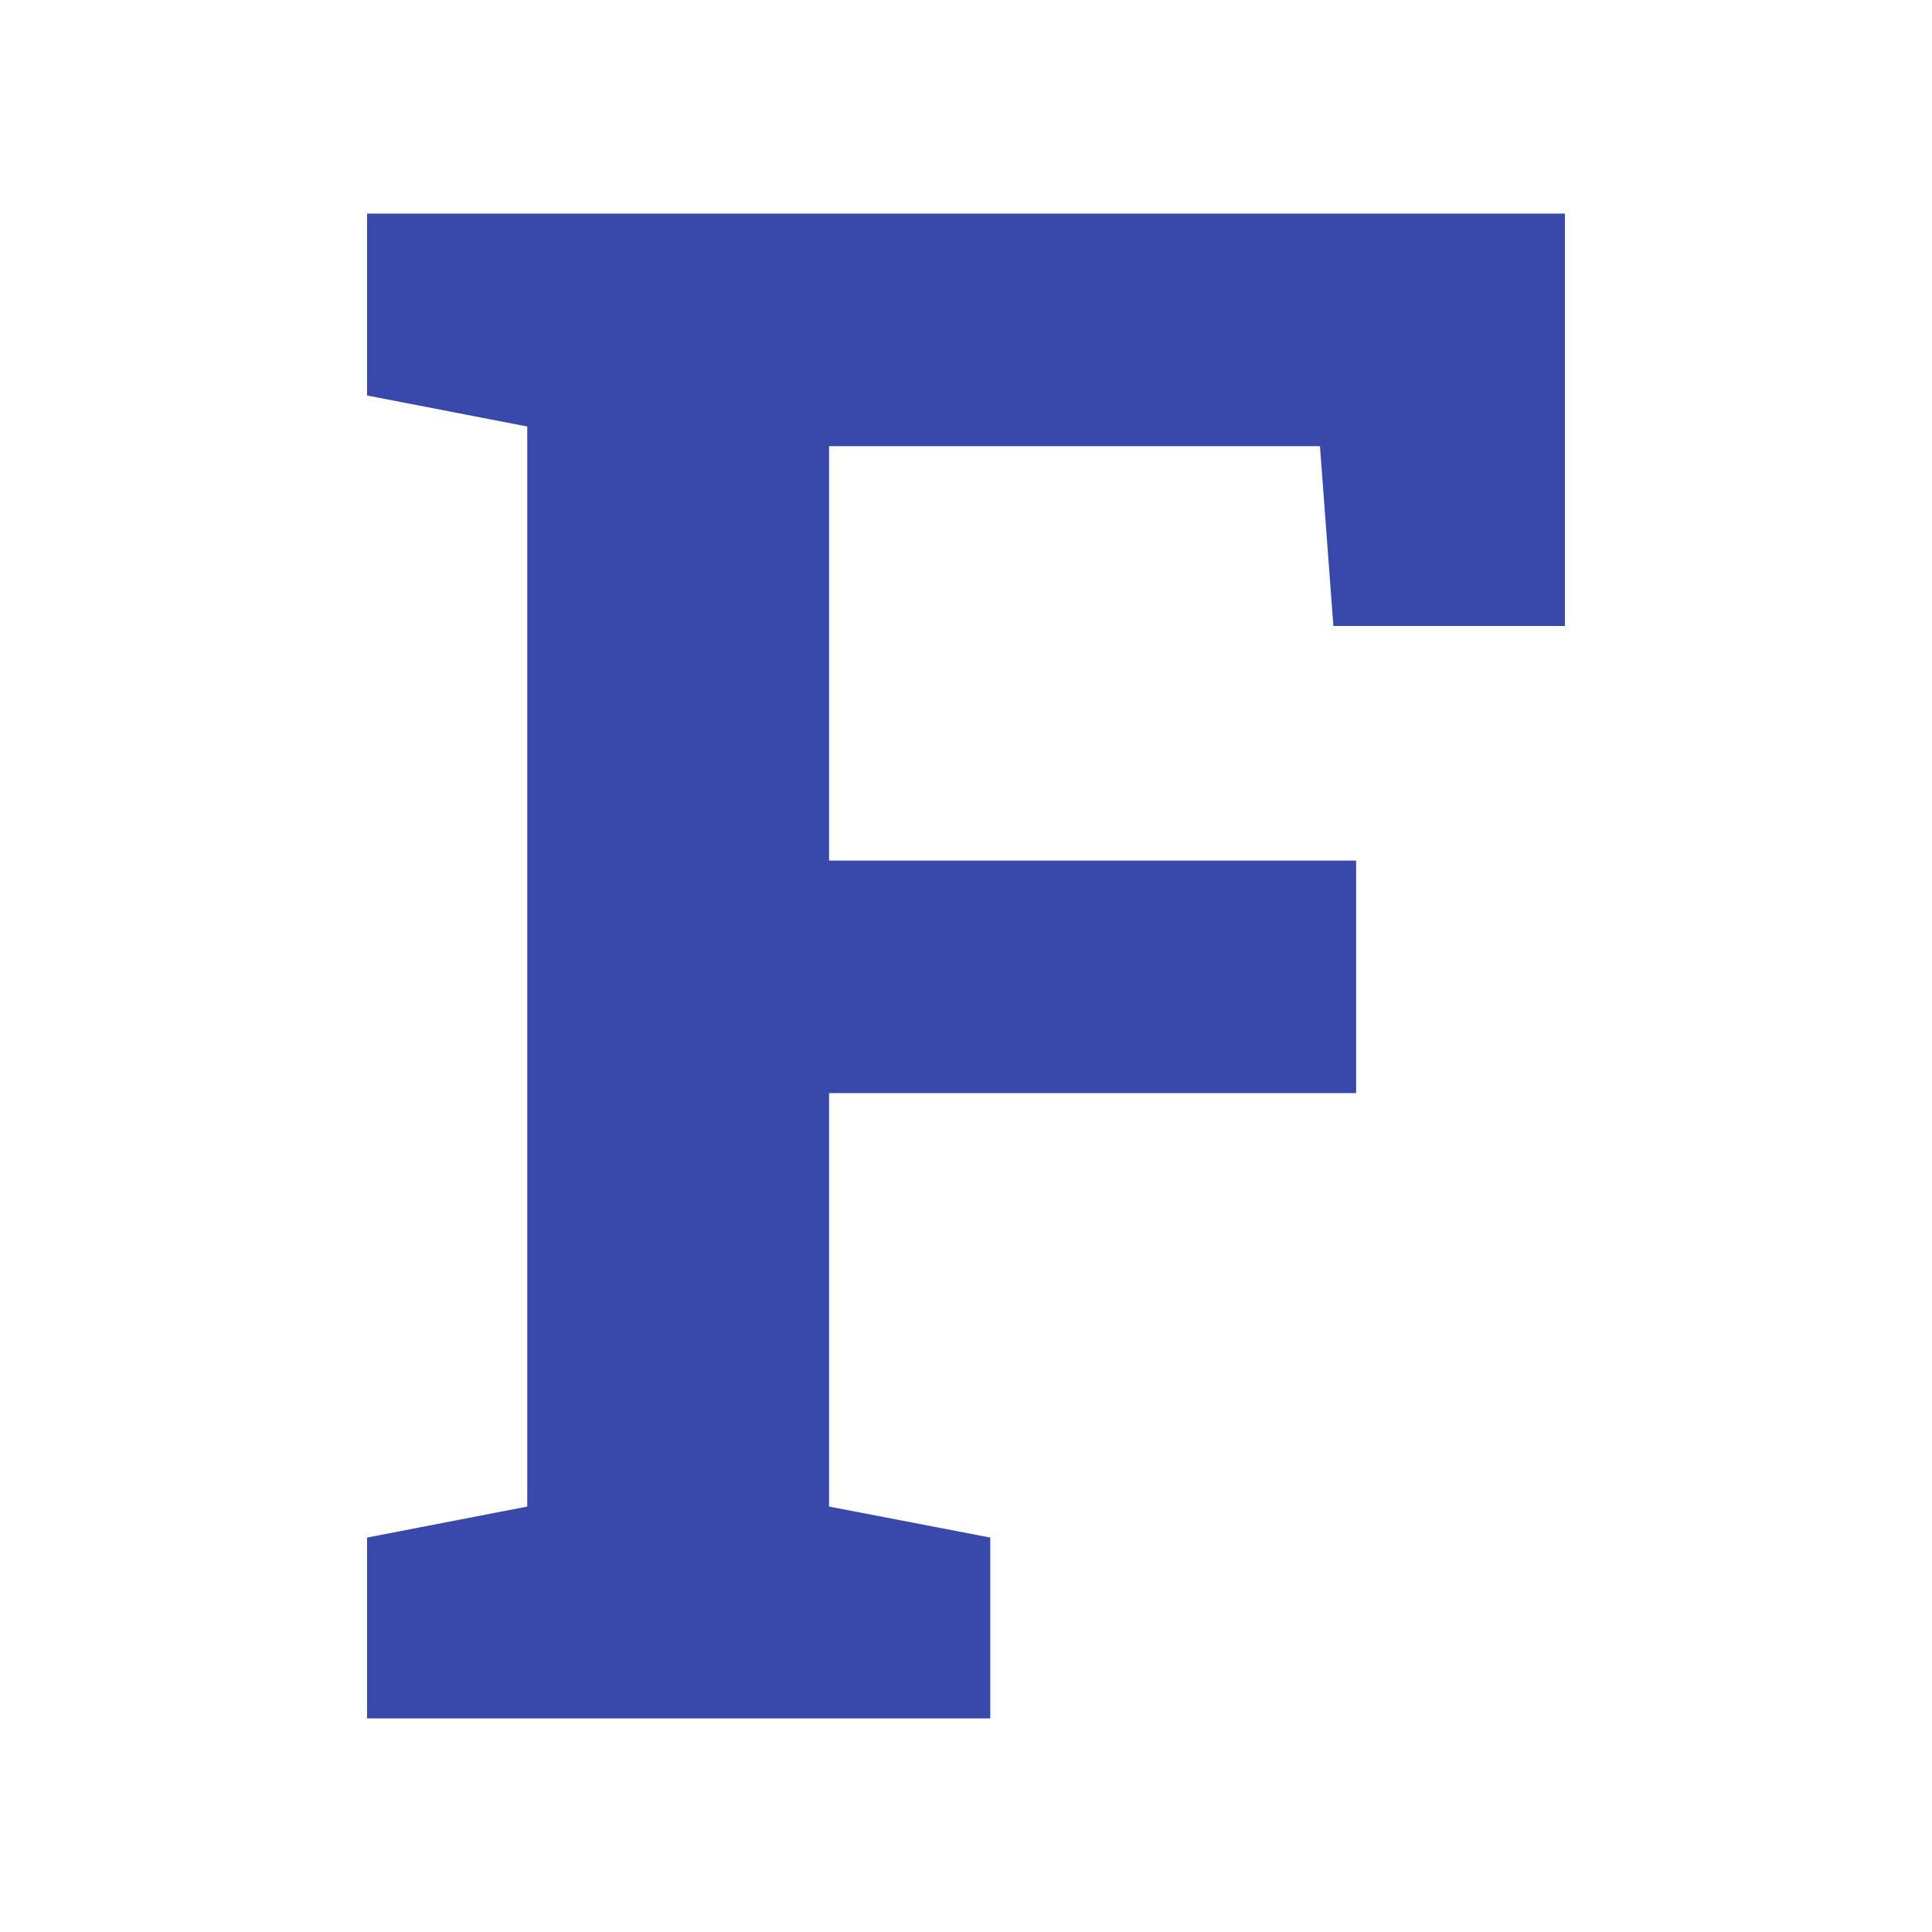 <svg xmlns="http://www.w3.org/2000/svg" viewBox="0 0 100 100">
<path d="M19,88.944v-9.36l8.291-1.605V22.076L19,20.471v-9.415h62v21.345H69.016l-0.695-9.308H42.912v21.451h27.281v12.036H42.912
		v21.399l8.345,1.605v9.36H19z" fill="#3949AB"/>
</svg>
